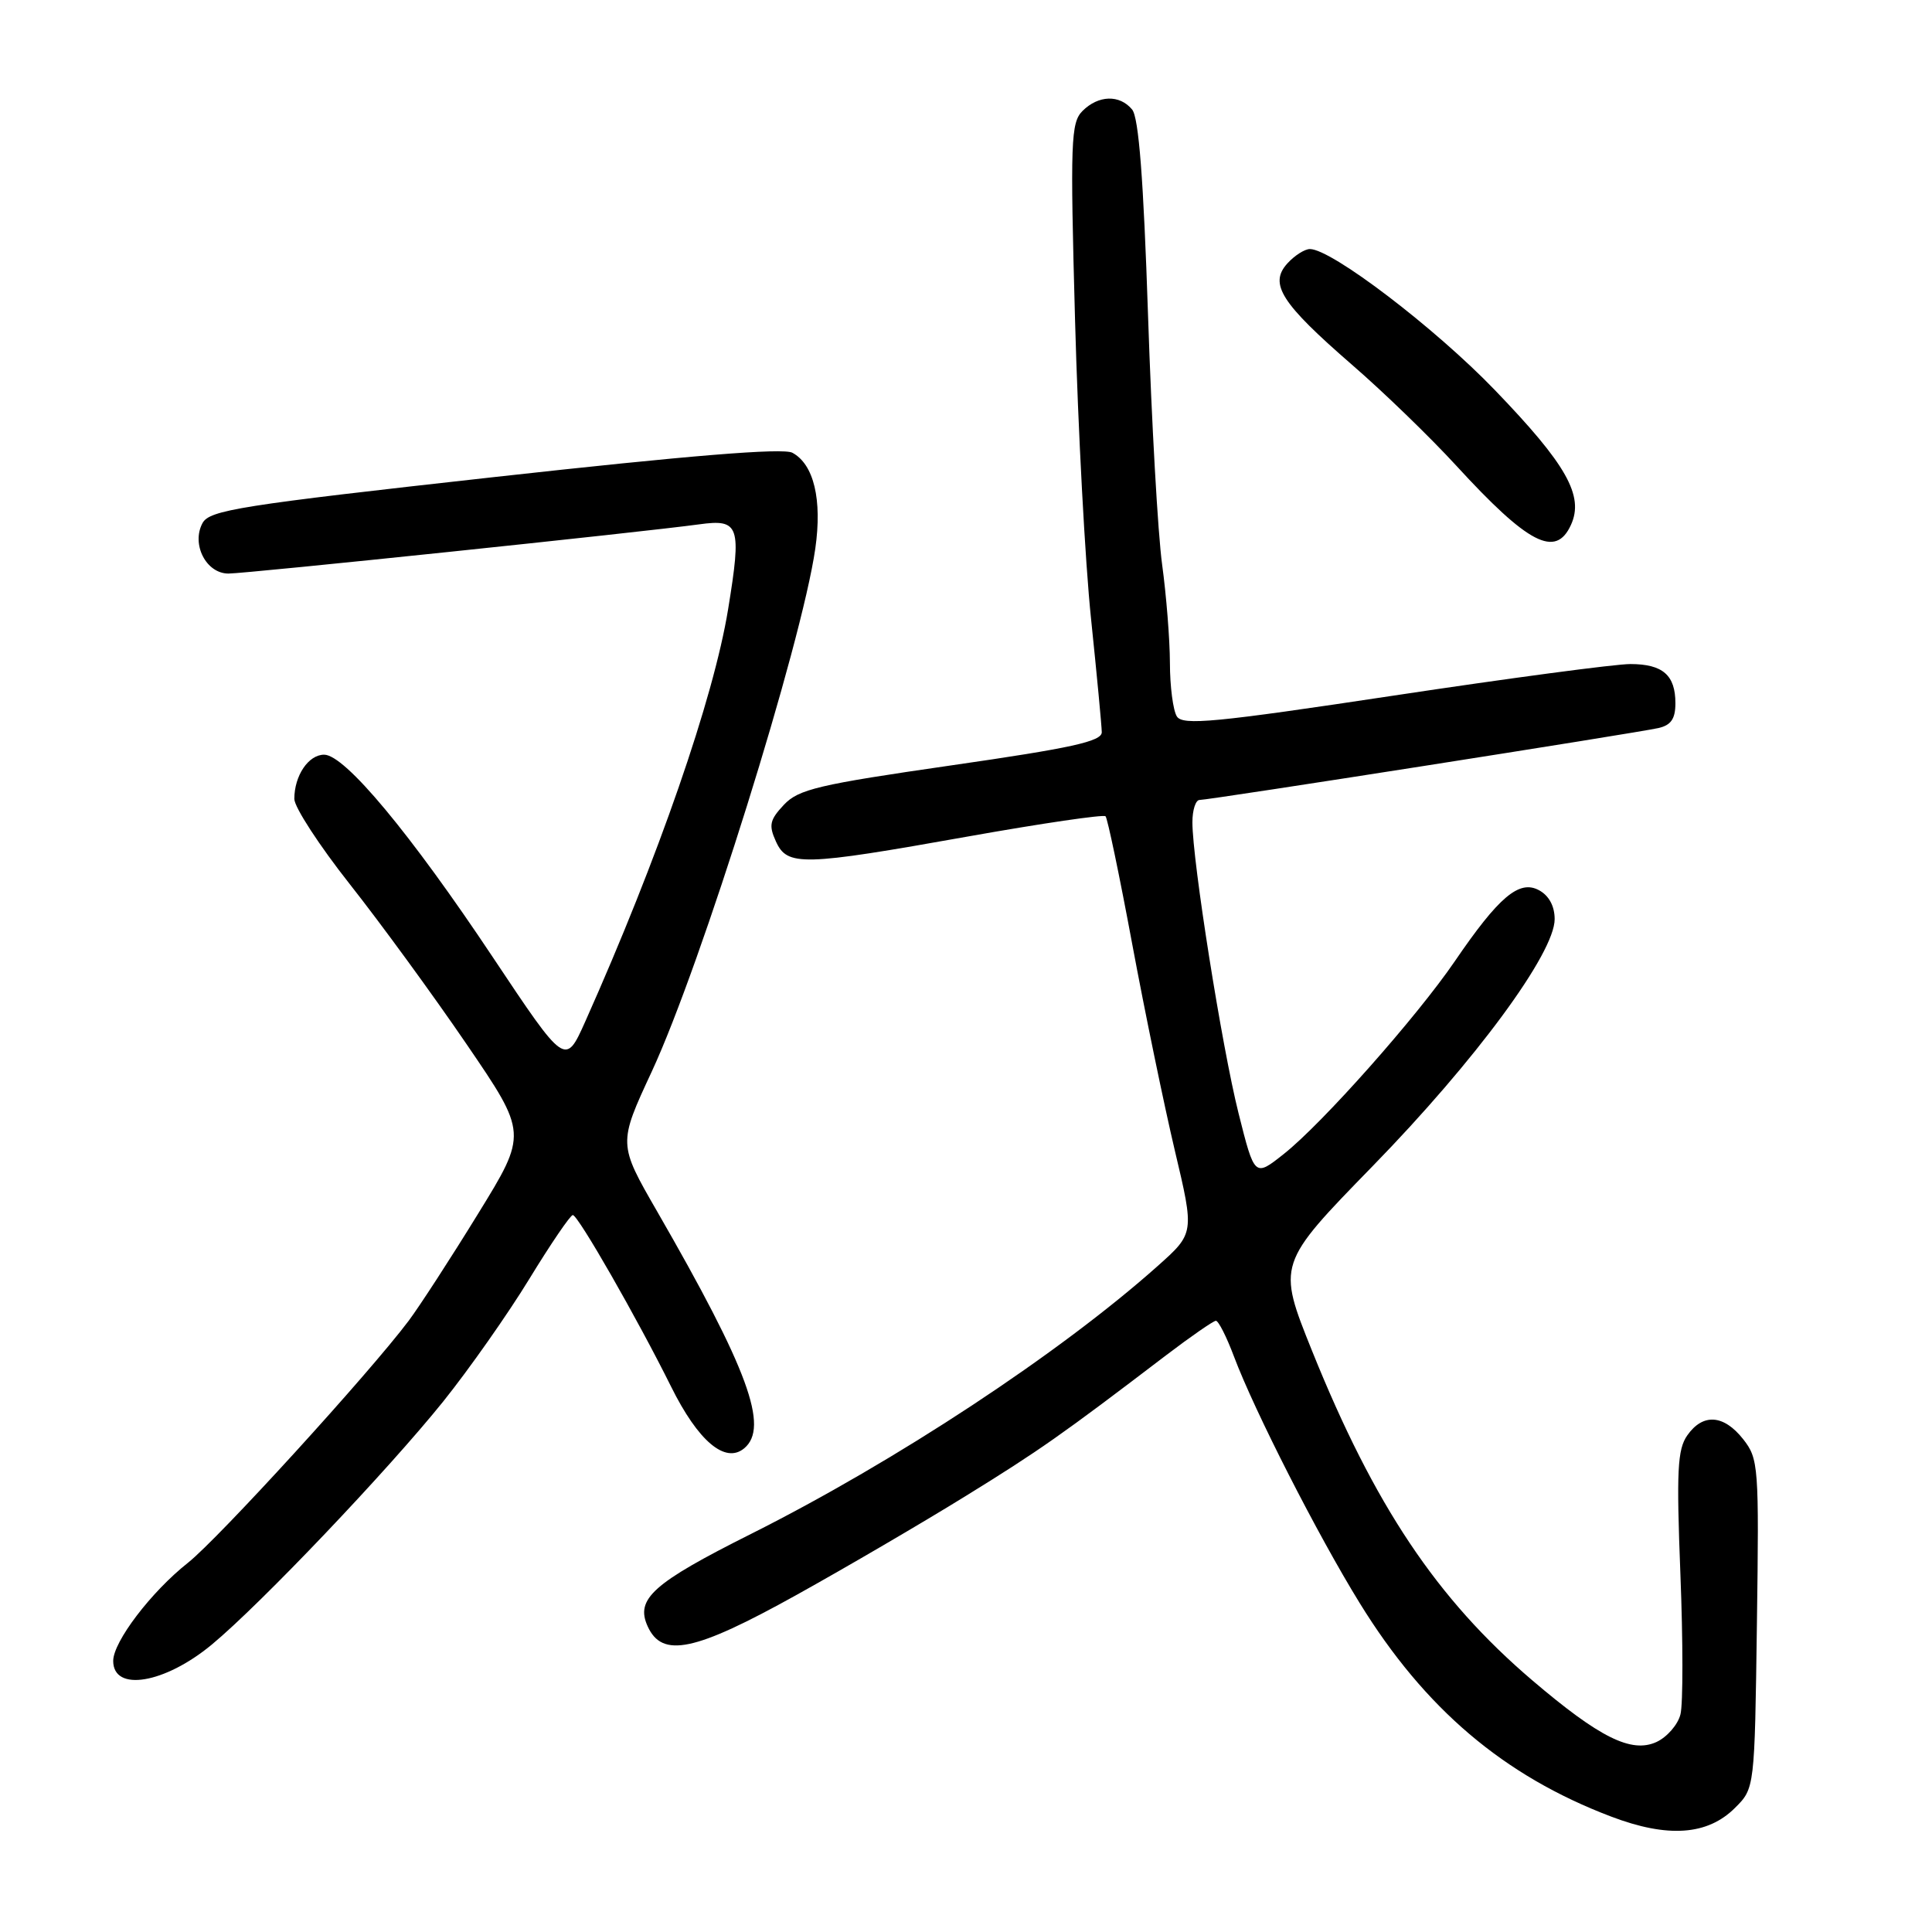 <?xml version="1.0" encoding="UTF-8" standalone="no"?>
<!DOCTYPE svg PUBLIC "-//W3C//DTD SVG 1.1//EN" "http://www.w3.org/Graphics/SVG/1.1/DTD/svg11.dtd" >
<svg xmlns="http://www.w3.org/2000/svg" xmlns:xlink="http://www.w3.org/1999/xlink" version="1.1" viewBox="0 0 256 256">
 <g >
 <path fill="currentColor"
d=" M 229.90 239.55 C 232.50 236.96 232.50 236.96 232.80 215.18 C 233.09 194.25 233.02 193.30 230.98 190.70 C 228.40 187.43 225.64 187.24 223.57 190.20 C 222.27 192.06 222.13 194.90 222.66 208.53 C 223.01 217.41 223.02 225.79 222.67 227.16 C 222.33 228.53 220.89 230.18 219.48 230.83 C 216.16 232.34 211.95 230.25 203.02 222.64 C 190.38 211.86 182.11 199.48 173.86 179.01 C 169.23 167.50 169.23 167.50 181.90 154.50 C 195.51 140.54 206.01 126.28 206.00 121.79 C 206.00 120.06 205.24 118.66 203.91 117.95 C 201.29 116.55 198.60 118.83 192.77 127.37 C 187.71 134.78 175.21 148.87 170.12 152.90 C 166.24 155.98 166.24 155.98 164.11 147.50 C 161.90 138.68 158.00 114.07 158.00 108.95 C 158.00 107.33 158.43 106.00 158.95 106.00 C 160.24 106.00 216.91 97.12 219.75 96.47 C 221.42 96.09 222.00 95.25 222.00 93.18 C 222.00 89.46 220.33 88.00 216.05 87.99 C 214.10 87.98 199.98 89.86 184.67 92.17 C 160.95 95.75 156.71 96.15 155.94 94.93 C 155.44 94.14 155.02 90.95 155.02 87.82 C 155.01 84.70 154.54 78.85 153.99 74.82 C 153.43 70.80 152.59 55.92 152.12 41.76 C 151.52 23.72 150.89 15.57 150.01 14.51 C 148.35 12.51 145.55 12.60 143.44 14.70 C 141.89 16.25 141.80 18.69 142.45 42.45 C 142.84 56.78 143.79 74.58 144.57 82.00 C 145.34 89.42 145.98 96.18 145.99 97.02 C 146.00 98.24 141.99 99.12 126.03 101.42 C 108.43 103.96 105.81 104.58 103.87 106.64 C 101.99 108.64 101.84 109.35 102.81 111.49 C 104.32 114.81 106.26 114.76 128.26 110.84 C 138.03 109.10 146.23 107.90 146.49 108.16 C 146.75 108.42 148.34 116.03 150.02 125.07 C 151.70 134.10 154.25 146.43 155.67 152.45 C 158.27 163.41 158.27 163.41 153.39 167.76 C 140.42 179.32 118.70 193.63 99.50 203.26 C 86.50 209.78 84.16 211.87 85.82 215.50 C 87.75 219.74 92.04 218.84 105.52 211.35 C 112.11 207.69 122.17 201.81 127.88 198.28 C 137.76 192.18 140.65 190.15 154.50 179.59 C 157.80 177.08 160.78 175.02 161.11 175.01 C 161.45 175.00 162.53 177.14 163.51 179.75 C 166.22 186.95 174.58 203.36 180.17 212.42 C 188.80 226.42 199.25 235.30 213.47 240.70 C 220.98 243.56 226.26 243.19 229.90 239.55 Z  M 28.06 217.92 C 34.56 212.53 51.40 194.82 58.74 185.69 C 62.17 181.41 67.30 174.11 70.14 169.46 C 72.98 164.81 75.58 161.00 75.90 161.00 C 76.60 161.01 84.43 174.69 88.92 183.73 C 92.51 190.97 96.10 194.00 98.61 191.91 C 101.95 189.13 99.14 181.46 87.08 160.53 C 81.91 151.56 81.91 151.56 86.37 141.97 C 92.91 127.88 106.22 85.31 108.03 72.70 C 108.96 66.20 107.84 61.52 104.99 59.99 C 103.75 59.33 91.30 60.35 65.52 63.21 C 31.75 66.96 27.76 67.59 26.83 69.32 C 25.33 72.12 27.32 76.00 30.27 76.00 C 32.64 76.00 85.23 70.50 92.63 69.48 C 97.98 68.74 98.29 69.63 96.48 80.72 C 94.56 92.52 87.22 113.70 77.54 135.38 C 74.91 141.25 74.91 141.25 65.33 126.88 C 54.37 110.42 45.69 100.00 42.95 100.00 C 40.87 100.00 39.00 102.78 39.00 105.86 C 39.00 106.95 42.31 112.04 46.36 117.17 C 50.41 122.30 57.37 131.83 61.81 138.34 C 69.90 150.19 69.90 150.19 63.34 160.84 C 59.74 166.70 55.60 173.07 54.16 175.00 C 48.89 182.01 28.95 203.87 24.90 207.08 C 20.03 210.93 15.00 217.54 15.00 220.08 C 15.00 224.23 21.81 223.10 28.06 217.92 Z  M 208.16 69.55 C 209.92 65.70 207.58 61.55 198.08 51.69 C 190.16 43.46 176.44 33.00 173.57 33.00 C 172.88 33.00 171.53 33.86 170.58 34.91 C 168.12 37.62 169.76 40.18 179.12 48.31 C 183.32 51.94 189.54 57.97 192.95 61.69 C 202.50 72.10 206.14 73.99 208.16 69.55 Z "/>
</g>
</svg>